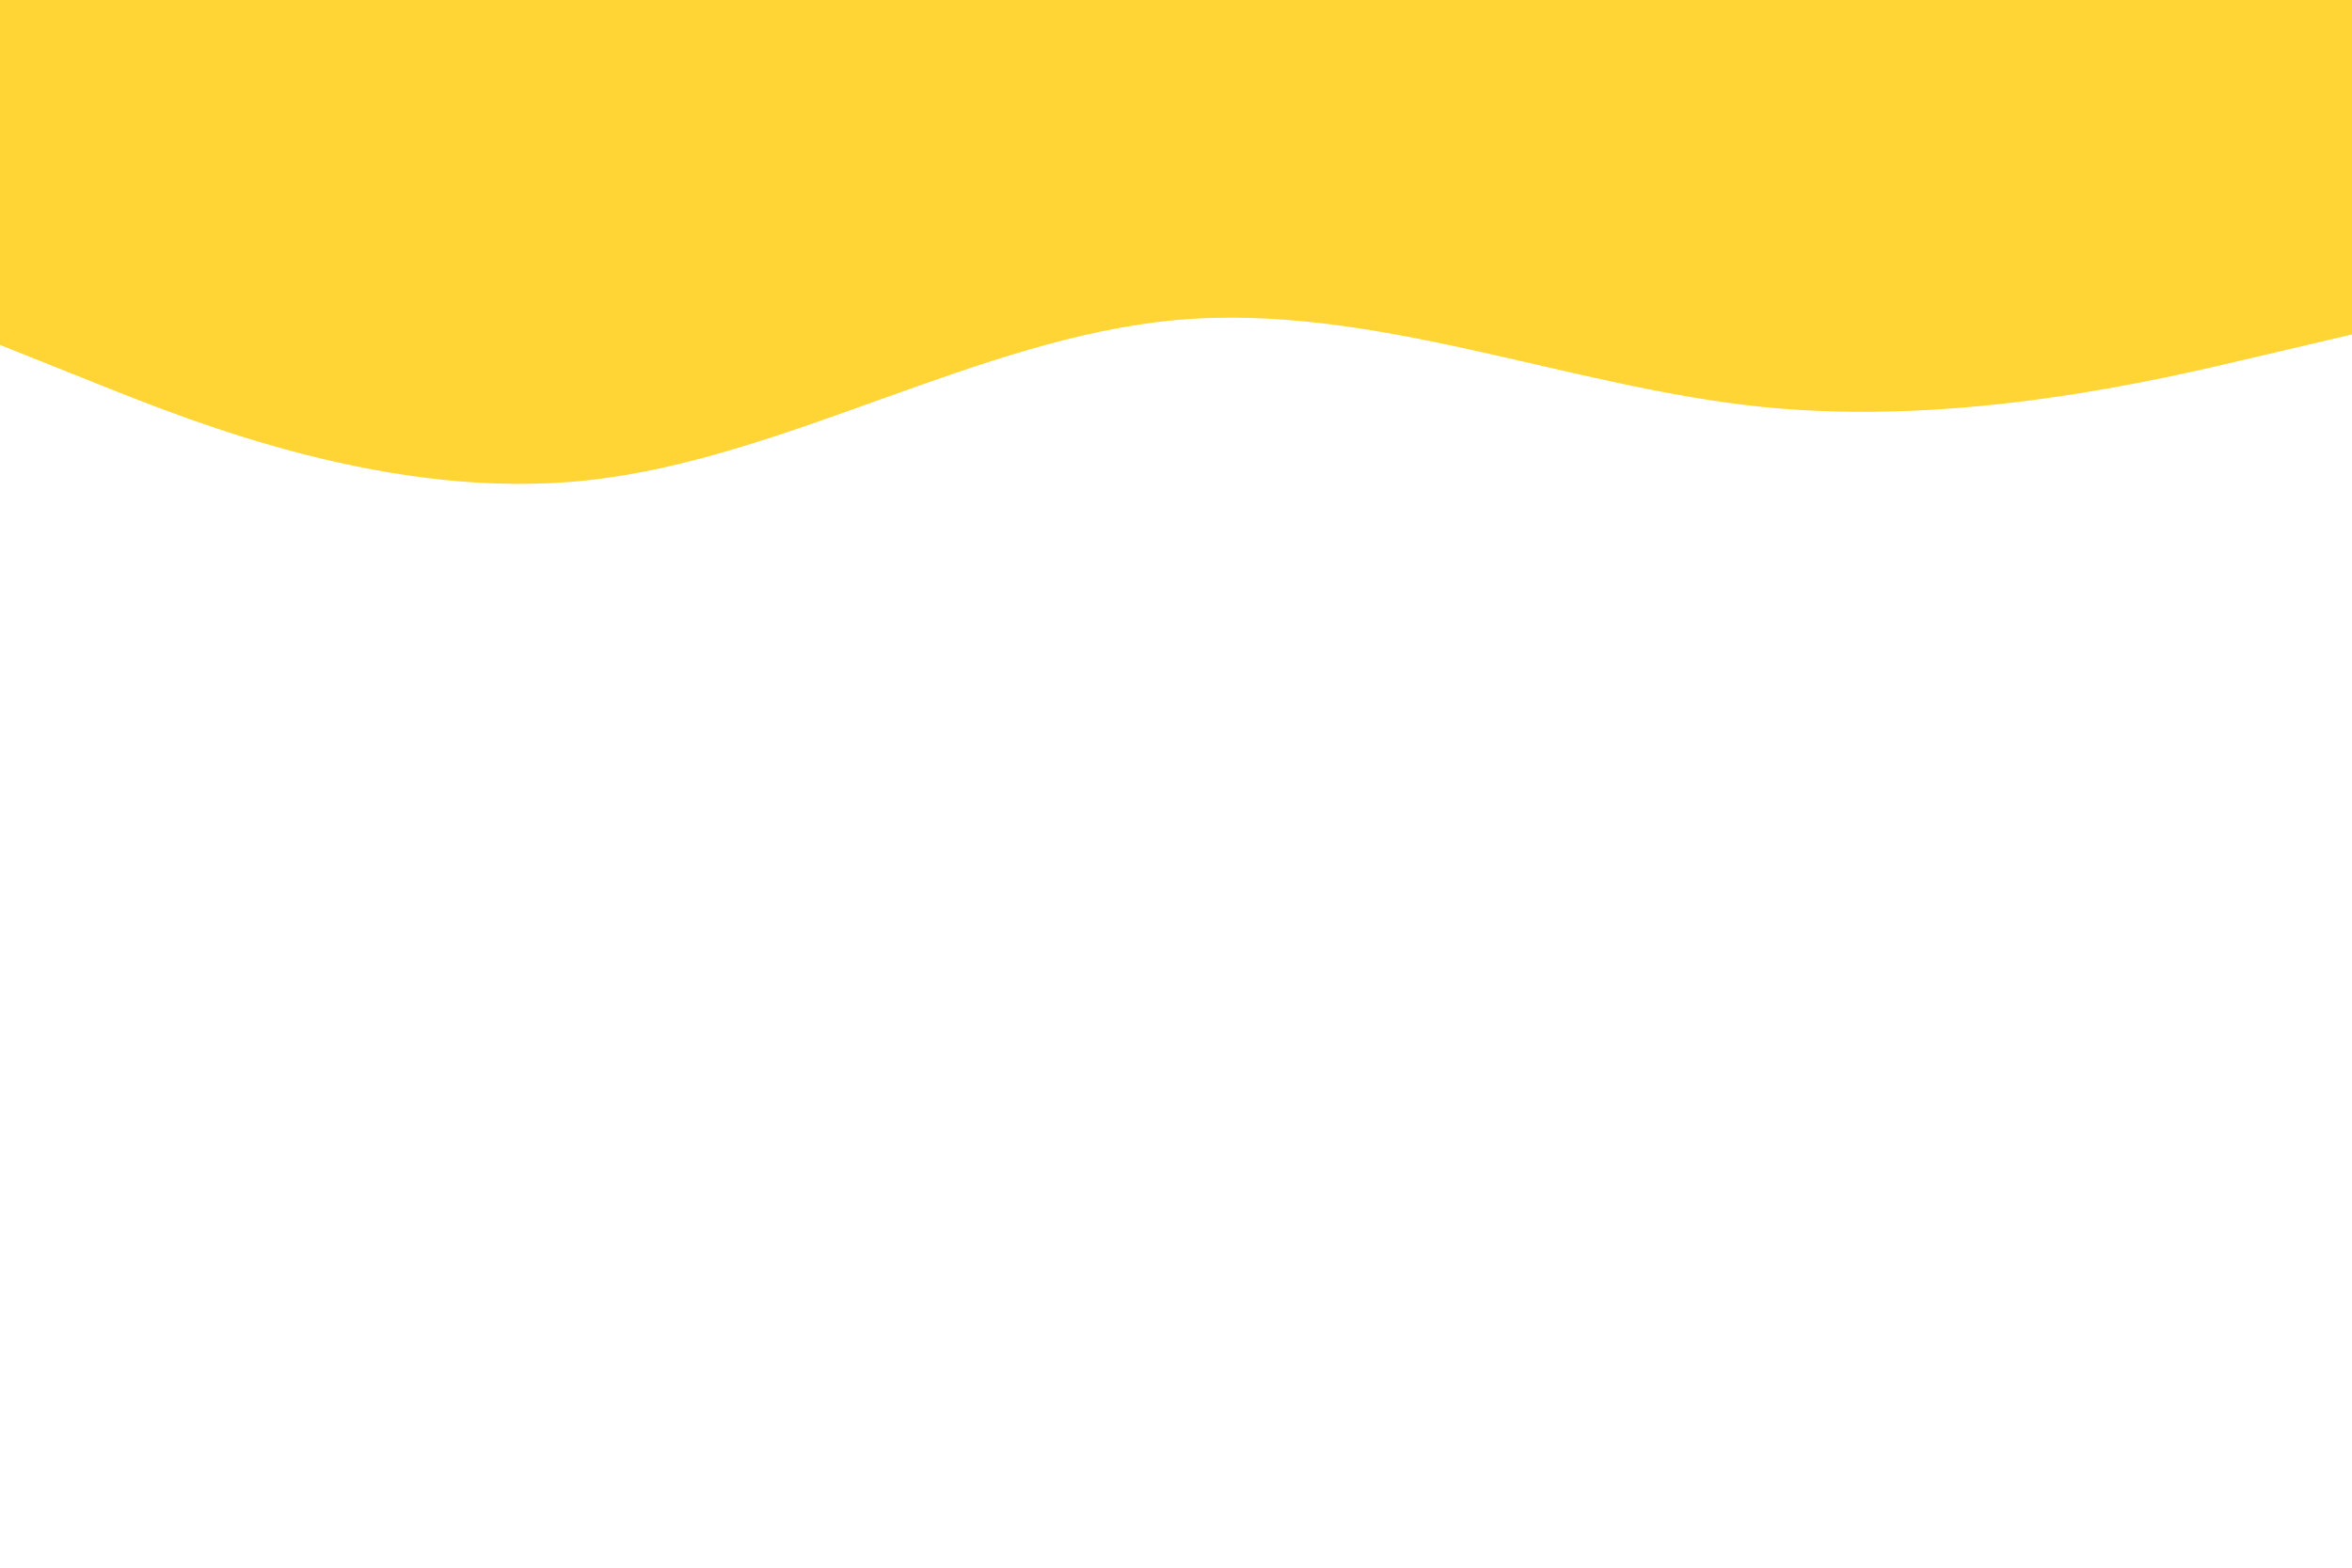 <svg id="visual" viewBox="0 0 900 600" width="900" height="600" xmlns="http://www.w3.org/2000/svg" xmlns:xlink="http://www.w3.org/1999/xlink" version="1.1"><path d="M0 132L37.5 147C75 162 150 192 225 183.8C300 175.7 375 129.3 450 122.5C525 115.7 600 148.3 675 155.8C750 163.3 825 145.7 862.5 136.8L900 128L900 0L862.5 0C825 0 750 0 675 0C600 0 525 0 450 0C375 0 300 0 225 0C150 0 75 0 37.5 0L0 0Z" fill="#ffd435" stroke-linecap="round" stroke-linejoin="miter"></path></svg>
